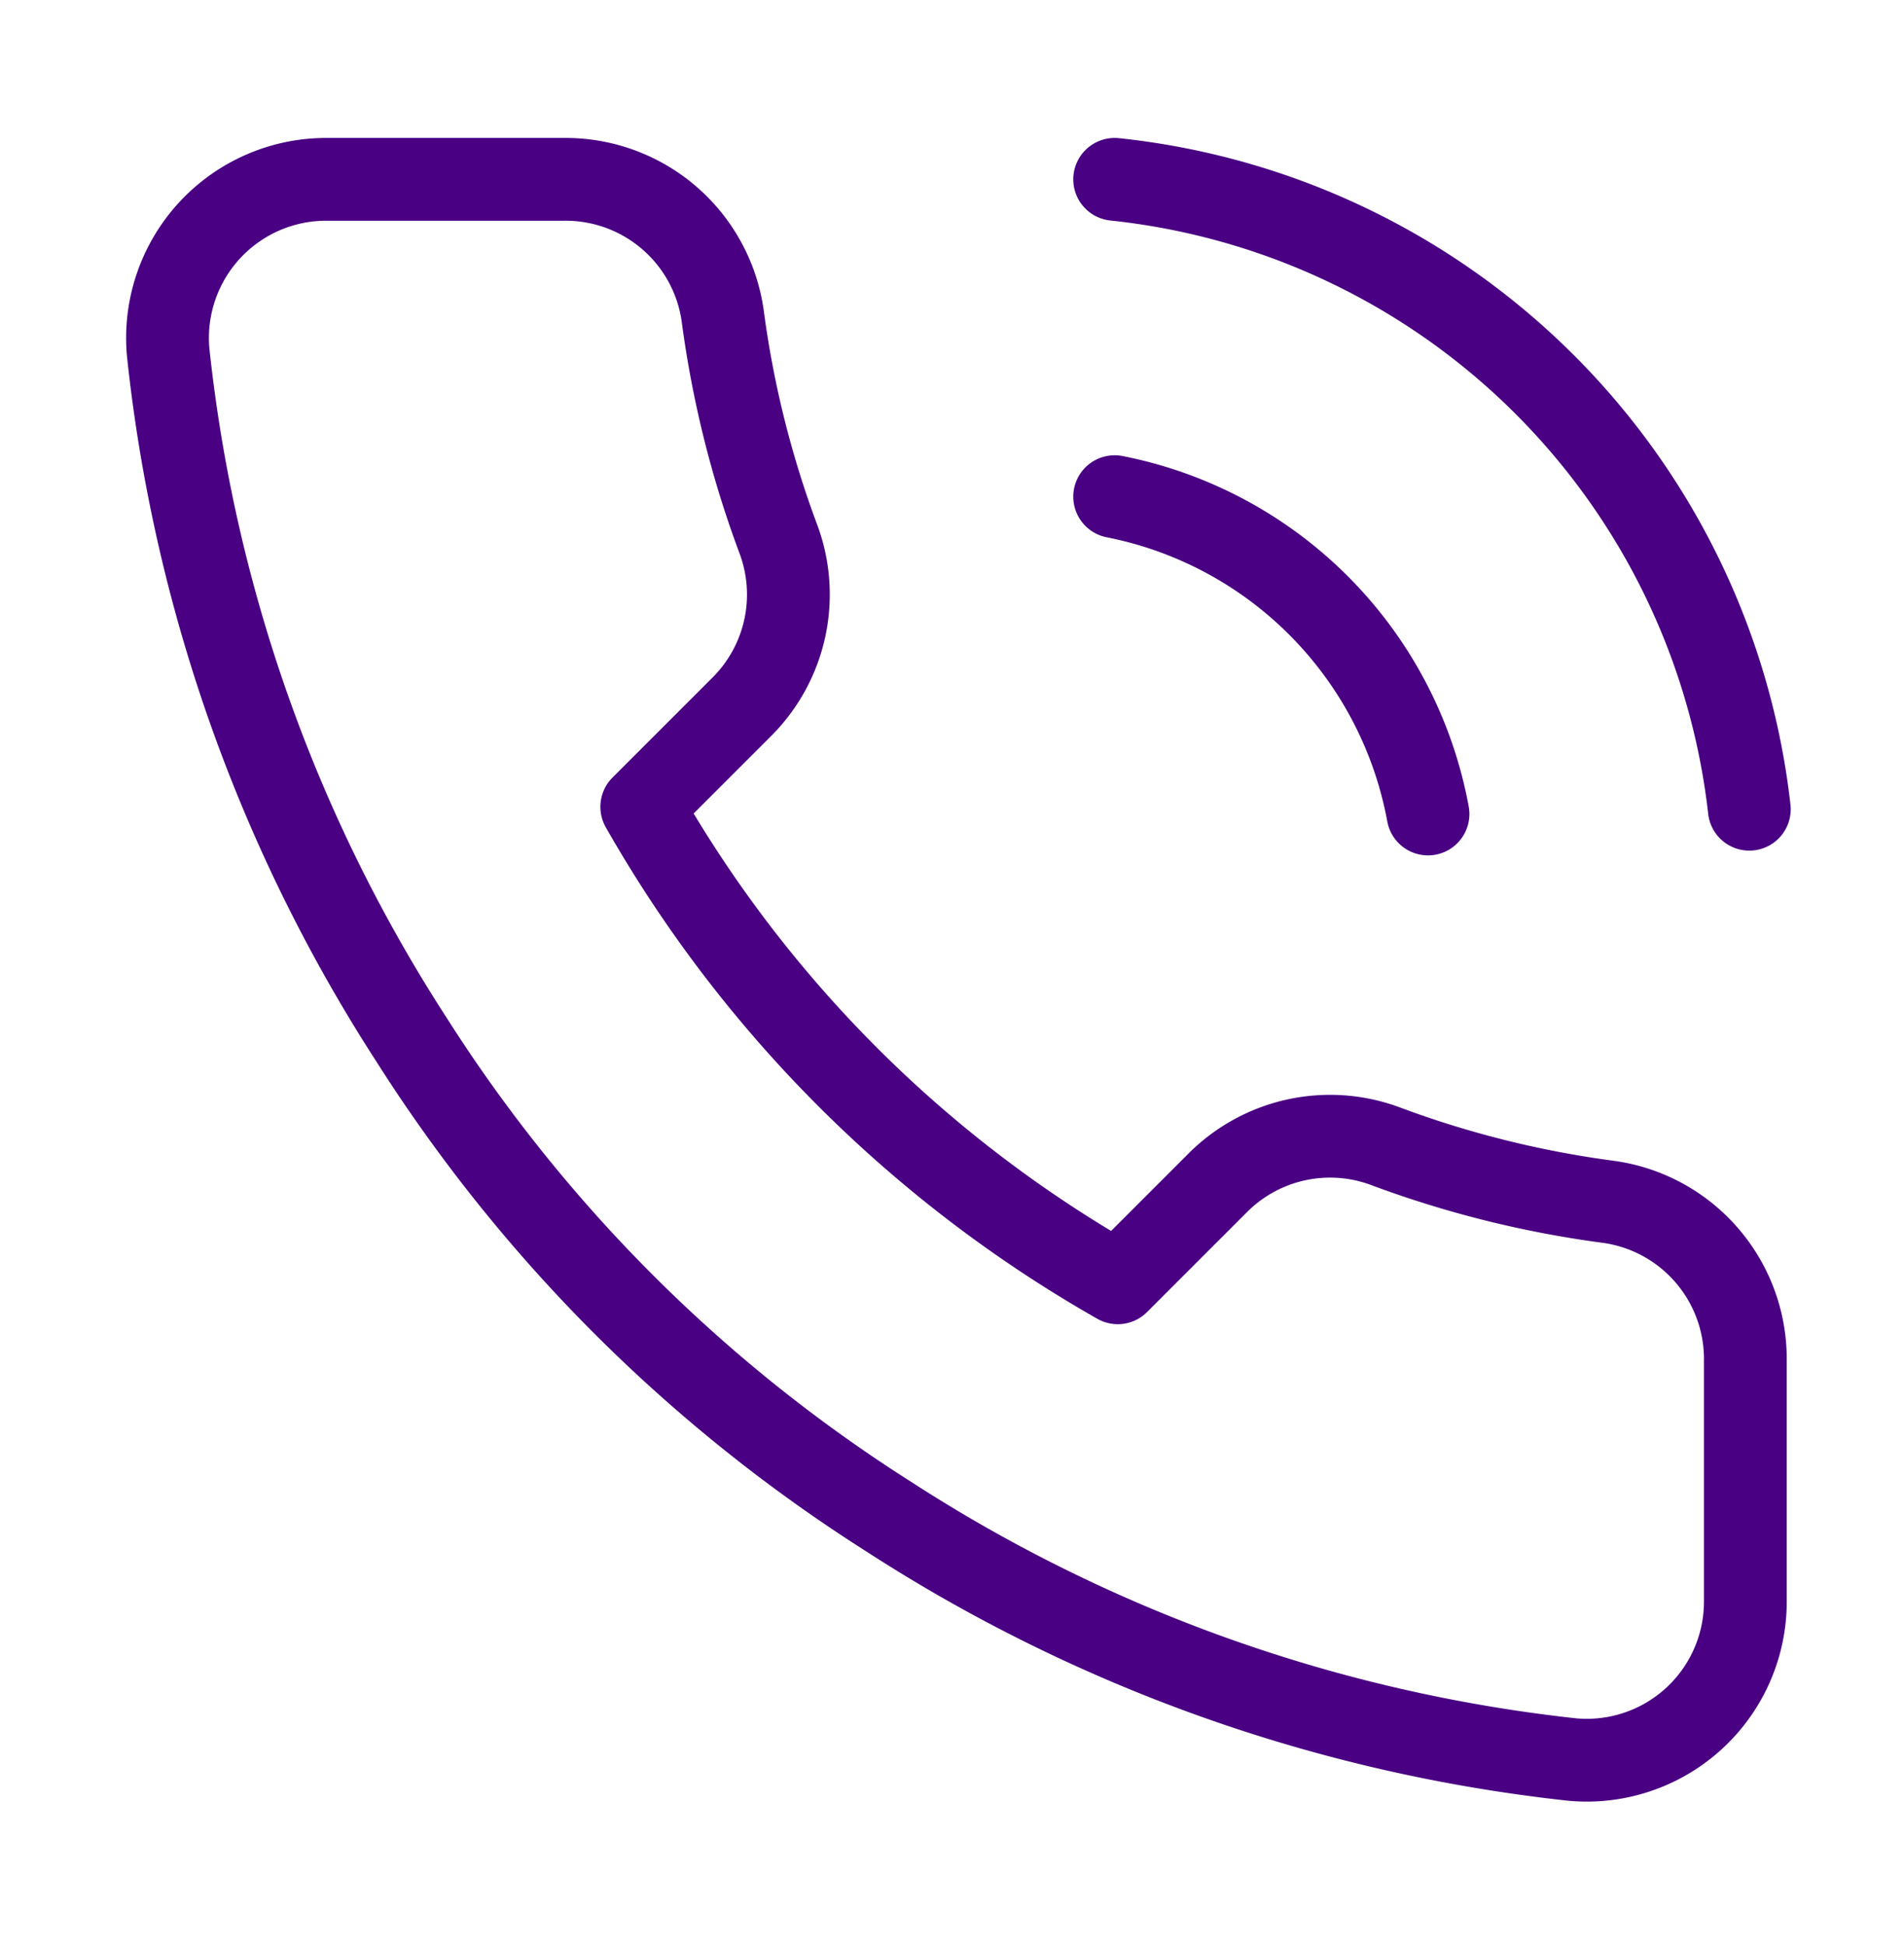 <svg width="46" height="47" fill="none" xmlns="http://www.w3.org/2000/svg"><path d="M42.167 32.93v5.75a3.831 3.831 0 01-4.179 3.833 37.93 37.93 0 01-16.54-5.884 37.376 37.376 0 01-11.5-11.5A37.93 37.93 0 014.063 8.512a3.833 3.833 0 013.815-4.179h5.75A3.833 3.833 0 0117.46 7.63c.243 1.84.693 3.647 1.342 5.386a3.833 3.833 0 01-.863 4.044l-2.434 2.434a30.667 30.667 0 0011.5 11.5l2.434-2.434a3.833 3.833 0 014.044-.862 24.61 24.61 0 005.386 1.341 3.833 3.833 0 013.297 3.891zM26.93 4.333a17.25 17.25 0 0115.333 15.219M26.93 12a9.583 9.583 0 017.57 7.667" stroke="#490083" stroke-width="2" stroke-linecap="round" stroke-linejoin="round"/></svg>